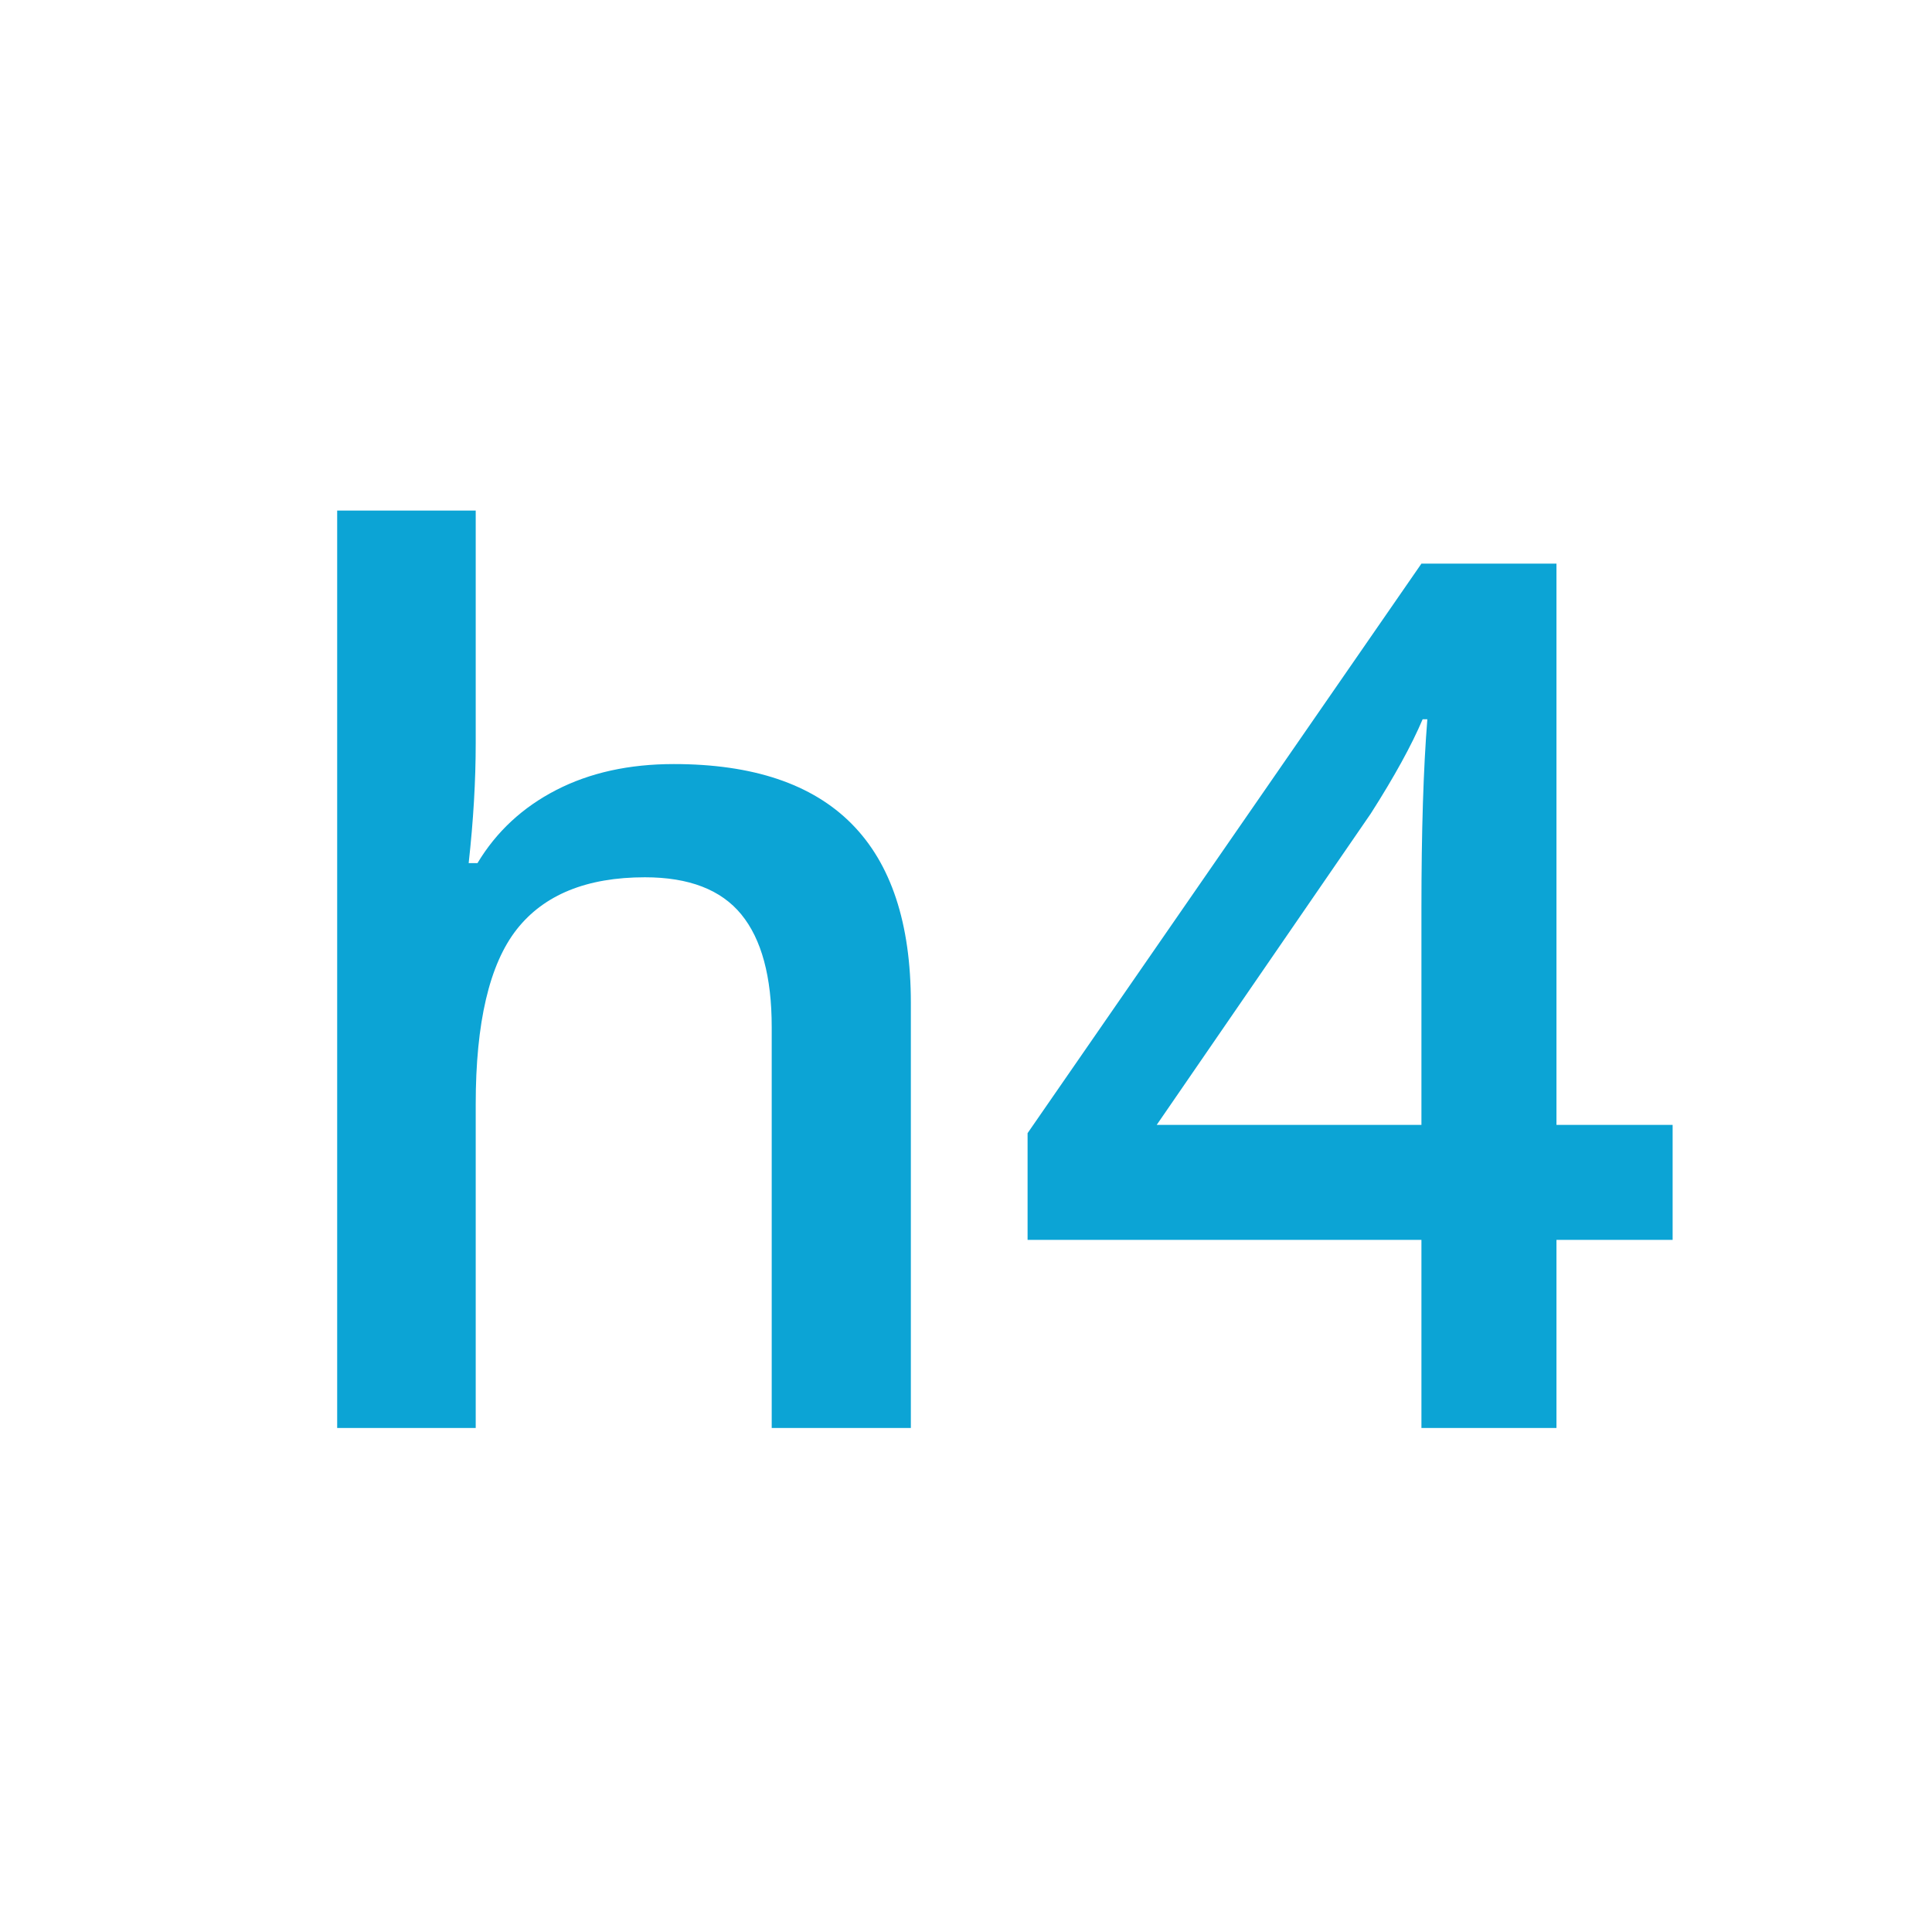<svg clip-rule="evenodd" fill-rule="evenodd" stroke-linejoin="round" stroke-miterlimit="2" viewBox="0 0 48 48" xmlns="http://www.w3.org/2000/svg"><path d="m22.63 24.916c0-3.955-1.963-5.933-5.889-5.933-1.113 0-2.087.215-2.922.645s-1.487 1.035-1.956 1.816h-.219c.117-1.054.175-2.045.175-2.973v-5.786h-3.442v22.793h3.442v-8.042c0-2.032.34-3.479 1.018-4.344.679-.864 1.741-1.296 3.186-1.296 1.094 0 1.892.308 2.395.923s.755 1.548.755 2.798v9.961h3.457zm18.926 3.032h-2.886v-13.945h-3.355l-9.785 14.15v2.652h9.785v4.673h3.355v-4.673h2.886zm-12.818 0 5.318-7.734c.586-.918 1.015-1.699 1.289-2.344h.117c-.098 1.221-.147 2.788-.147 4.702v5.376z" fill="#0ca4d5" fill-rule="nonzero"/></svg>
